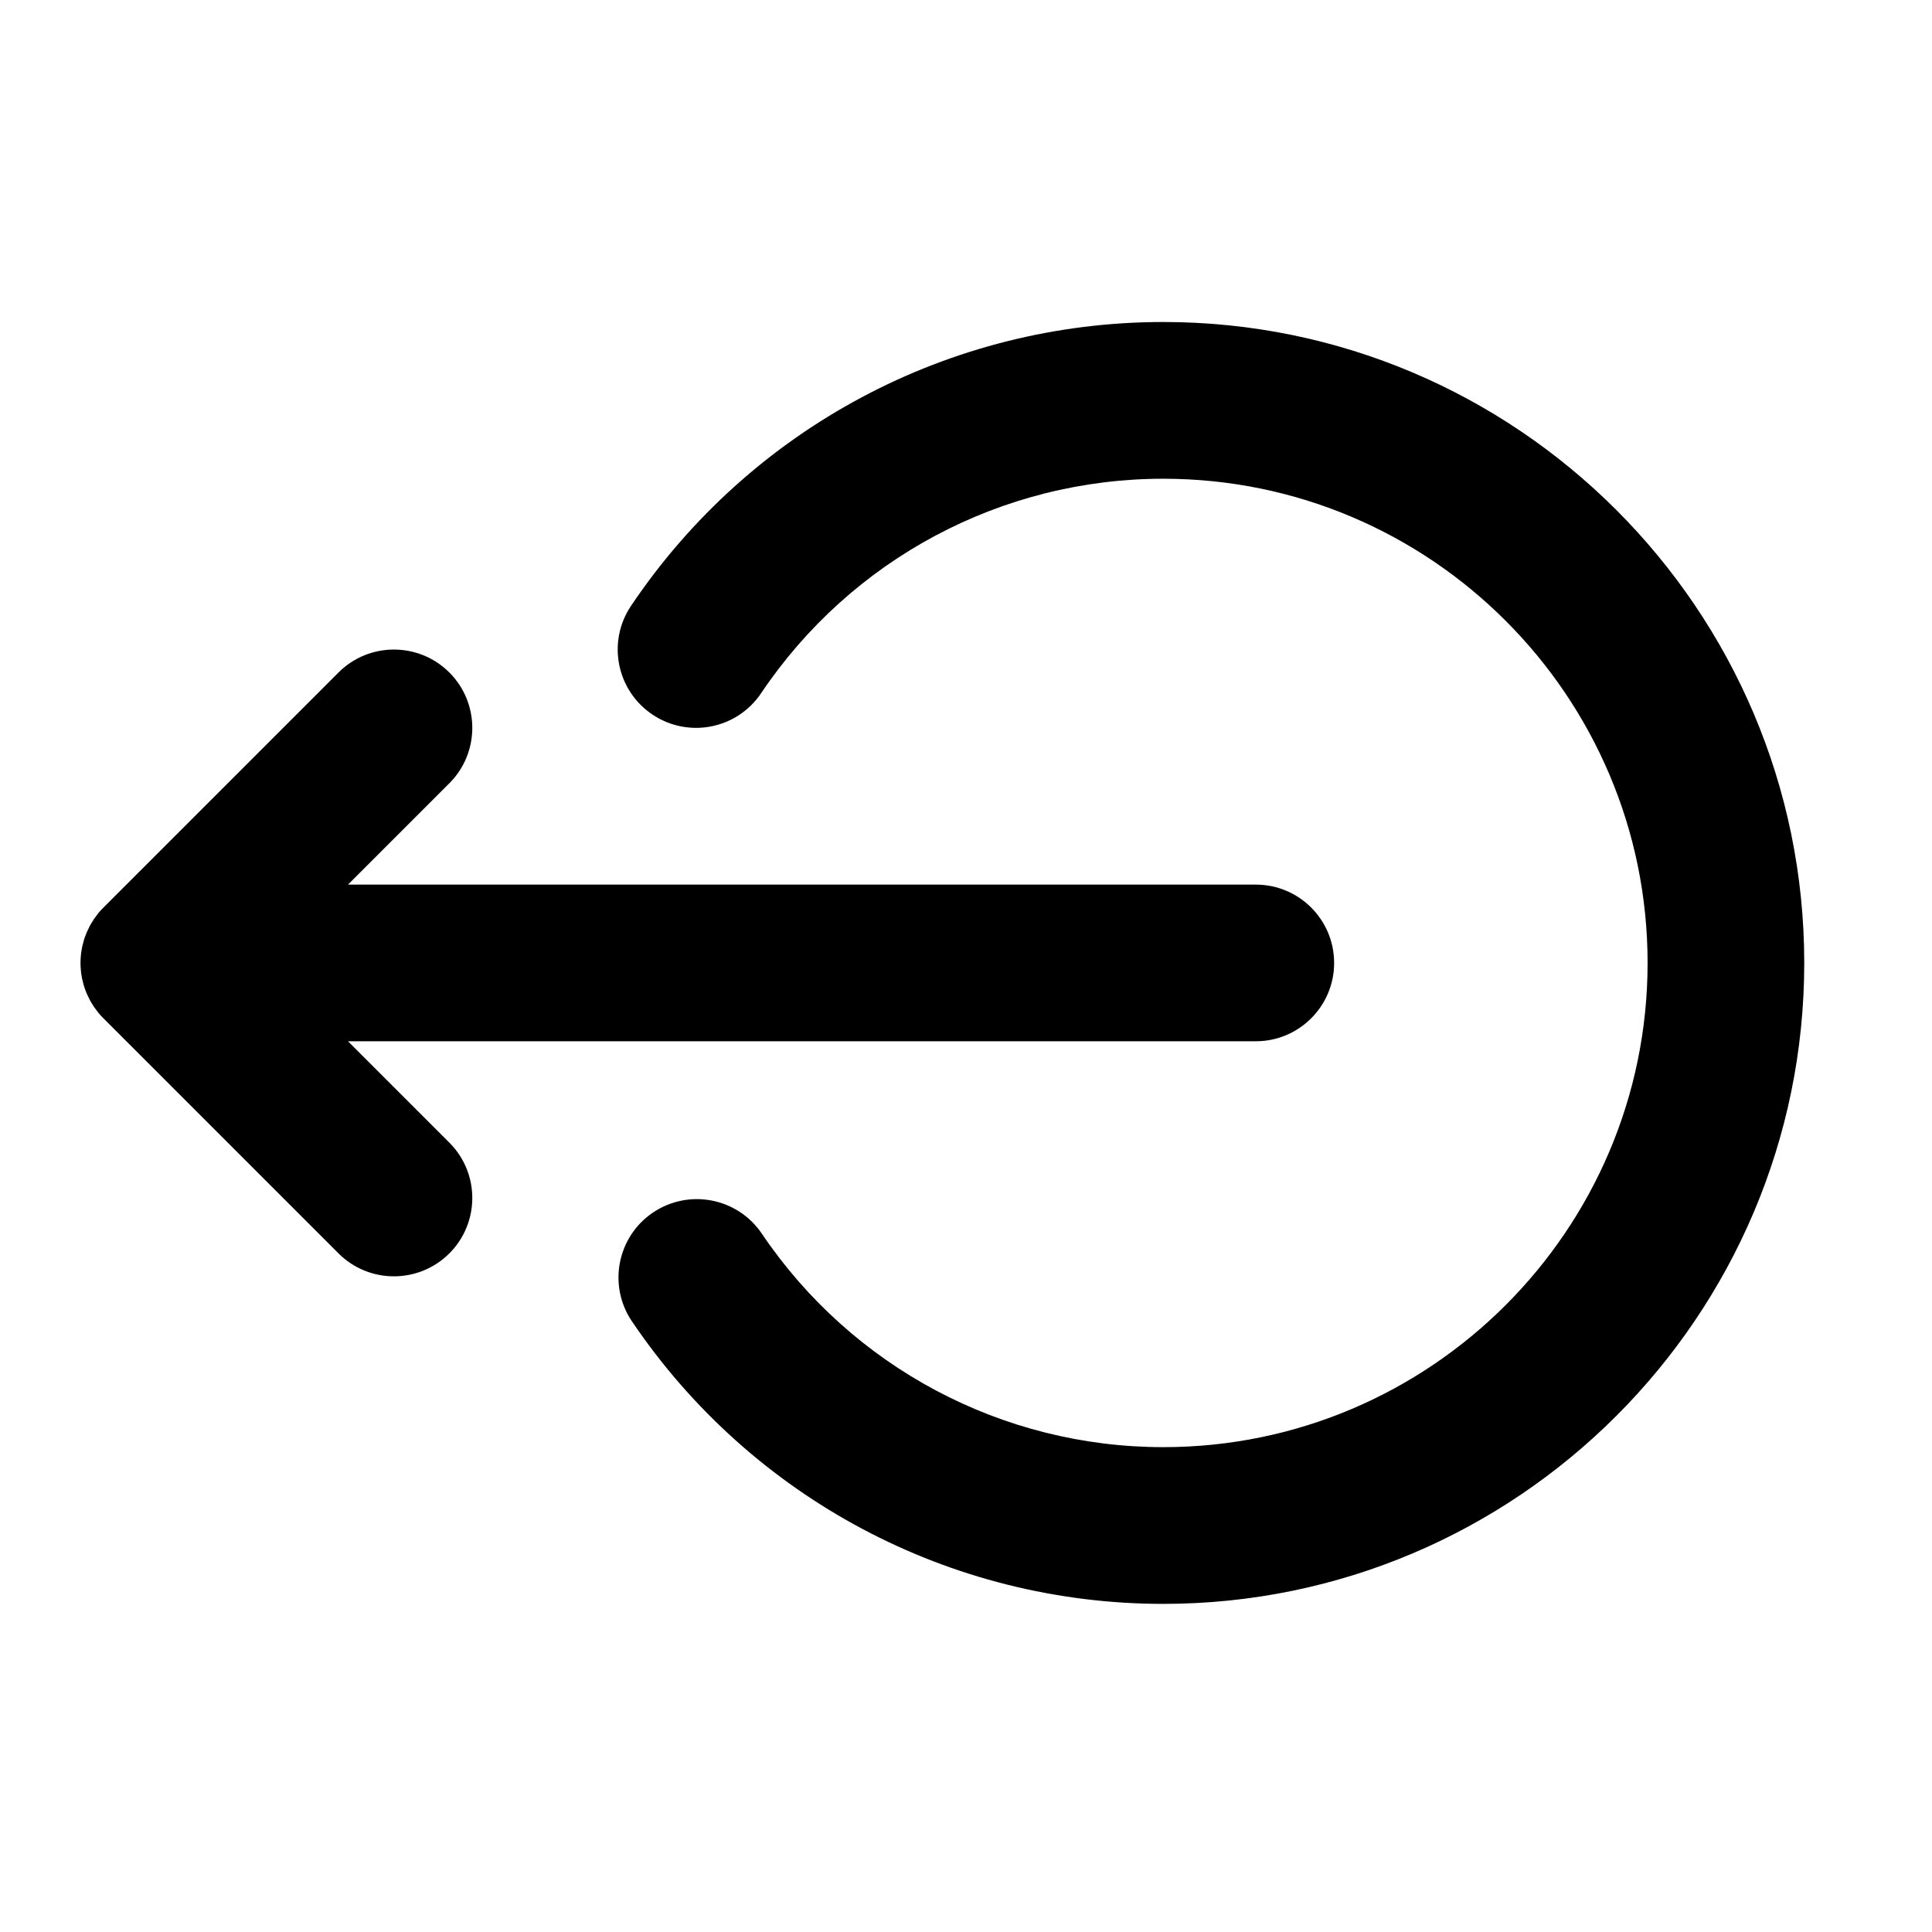 <svg width="24" height="24" viewBox="0 0 24 24" fill="none" xmlns="http://www.w3.org/2000/svg">
<path d="M4.323 12.935H15.6C16.137 12.935 16.573 12.499 16.573 11.962C16.573 11.424 16.137 10.989 15.6 10.989H4.323L5.582 9.73C5.962 9.35 5.962 8.734 5.582 8.354C5.202 7.974 4.585 7.974 4.205 8.354L1.285 11.274C1.263 11.296 1.241 11.32 1.221 11.344C1.216 11.35 1.212 11.357 1.207 11.363C1.192 11.382 1.178 11.401 1.164 11.421C1.161 11.427 1.157 11.433 1.154 11.439C1.14 11.46 1.127 11.481 1.115 11.503C1.113 11.507 1.111 11.512 1.109 11.516C1.097 11.54 1.085 11.564 1.074 11.589C1.073 11.592 1.072 11.595 1.071 11.598C1.06 11.624 1.051 11.651 1.042 11.678C1.041 11.682 1.041 11.685 1.04 11.689C1.032 11.716 1.025 11.743 1.019 11.77C1.017 11.779 1.017 11.787 1.015 11.795C1.011 11.818 1.007 11.841 1.005 11.865C1.002 11.897 1 11.929 1 11.962C1 11.995 1.002 12.027 1.005 12.059C1.007 12.083 1.011 12.106 1.015 12.129C1.017 12.137 1.017 12.146 1.019 12.153C1.025 12.181 1.032 12.209 1.04 12.236C1.041 12.239 1.041 12.242 1.042 12.245C1.051 12.273 1.06 12.3 1.071 12.326C1.072 12.329 1.073 12.332 1.074 12.335C1.085 12.36 1.097 12.384 1.109 12.408C1.111 12.412 1.113 12.417 1.115 12.421C1.127 12.443 1.14 12.465 1.154 12.486C1.157 12.491 1.161 12.497 1.164 12.503C1.178 12.523 1.193 12.542 1.207 12.561C1.212 12.567 1.216 12.574 1.221 12.58C1.241 12.604 1.263 12.628 1.285 12.65L4.205 15.57C4.395 15.76 4.644 15.855 4.893 15.855C5.142 15.855 5.392 15.76 5.582 15.57C5.962 15.19 5.962 14.574 5.582 14.194L4.323 12.935Z" fill="black"/>
<path d="M14.451 4C11.795 4 9.323 5.318 7.839 7.526C7.539 7.972 7.658 8.576 8.104 8.876C8.55 9.176 9.155 9.058 9.455 8.611C10.576 6.943 12.444 5.947 14.451 5.947C17.768 5.947 20.467 8.645 20.467 11.962C20.467 15.279 17.768 17.977 14.451 17.977C12.45 17.977 10.585 16.985 9.463 15.324C9.162 14.879 8.557 14.762 8.111 15.063C7.666 15.364 7.549 15.969 7.85 16.414C9.335 18.612 11.802 19.924 14.451 19.924C18.841 19.924 22.413 16.352 22.413 11.962C22.413 7.572 18.841 4 14.451 4Z" fill="black"/>
</svg>
